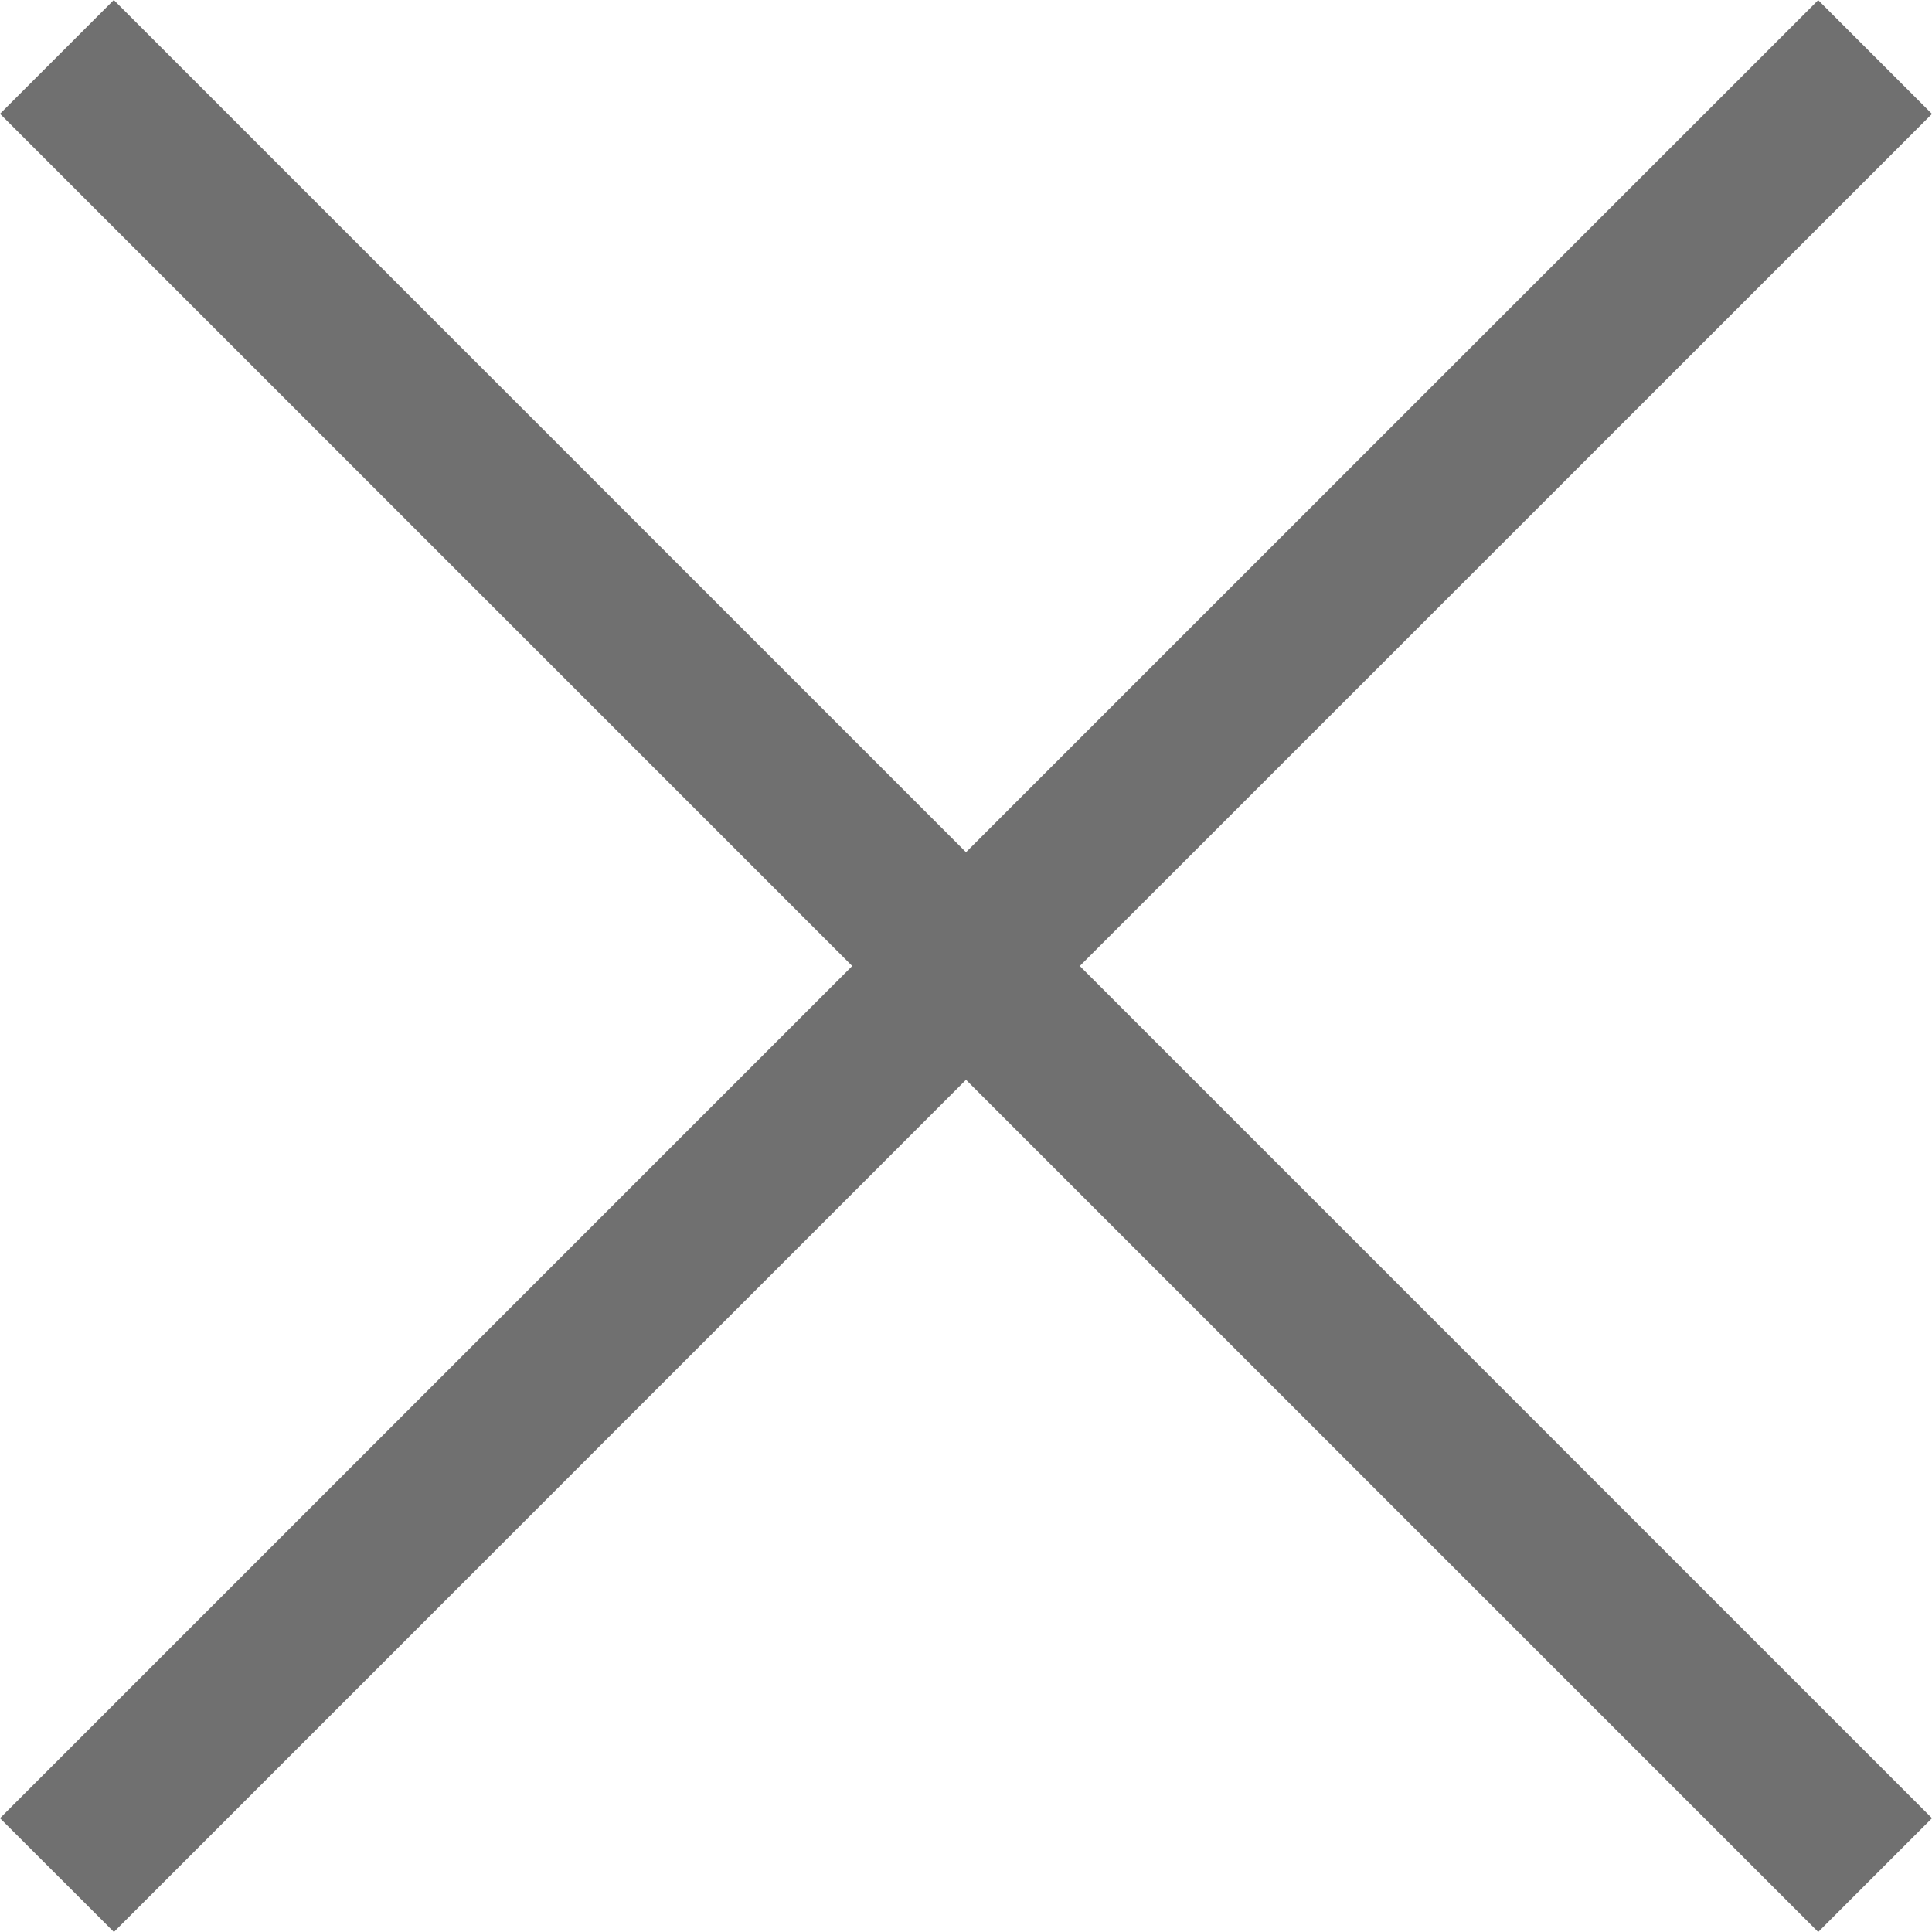 <svg xmlns="http://www.w3.org/2000/svg" width="16.672" height="16.672" viewBox="0 0 16.672 16.672"><defs><style>.a{fill:#707070;}</style></defs><g transform="translate(16.672 16.672) rotate(180)"><path class="a" d="M16.672.982,15.689,0,8.336,7.354.982,0,0,.982,7.354,8.336,0,15.689l.982.982L8.336,9.318l7.354,7.354.982-.982L9.318,8.336Z"/></g></svg>
